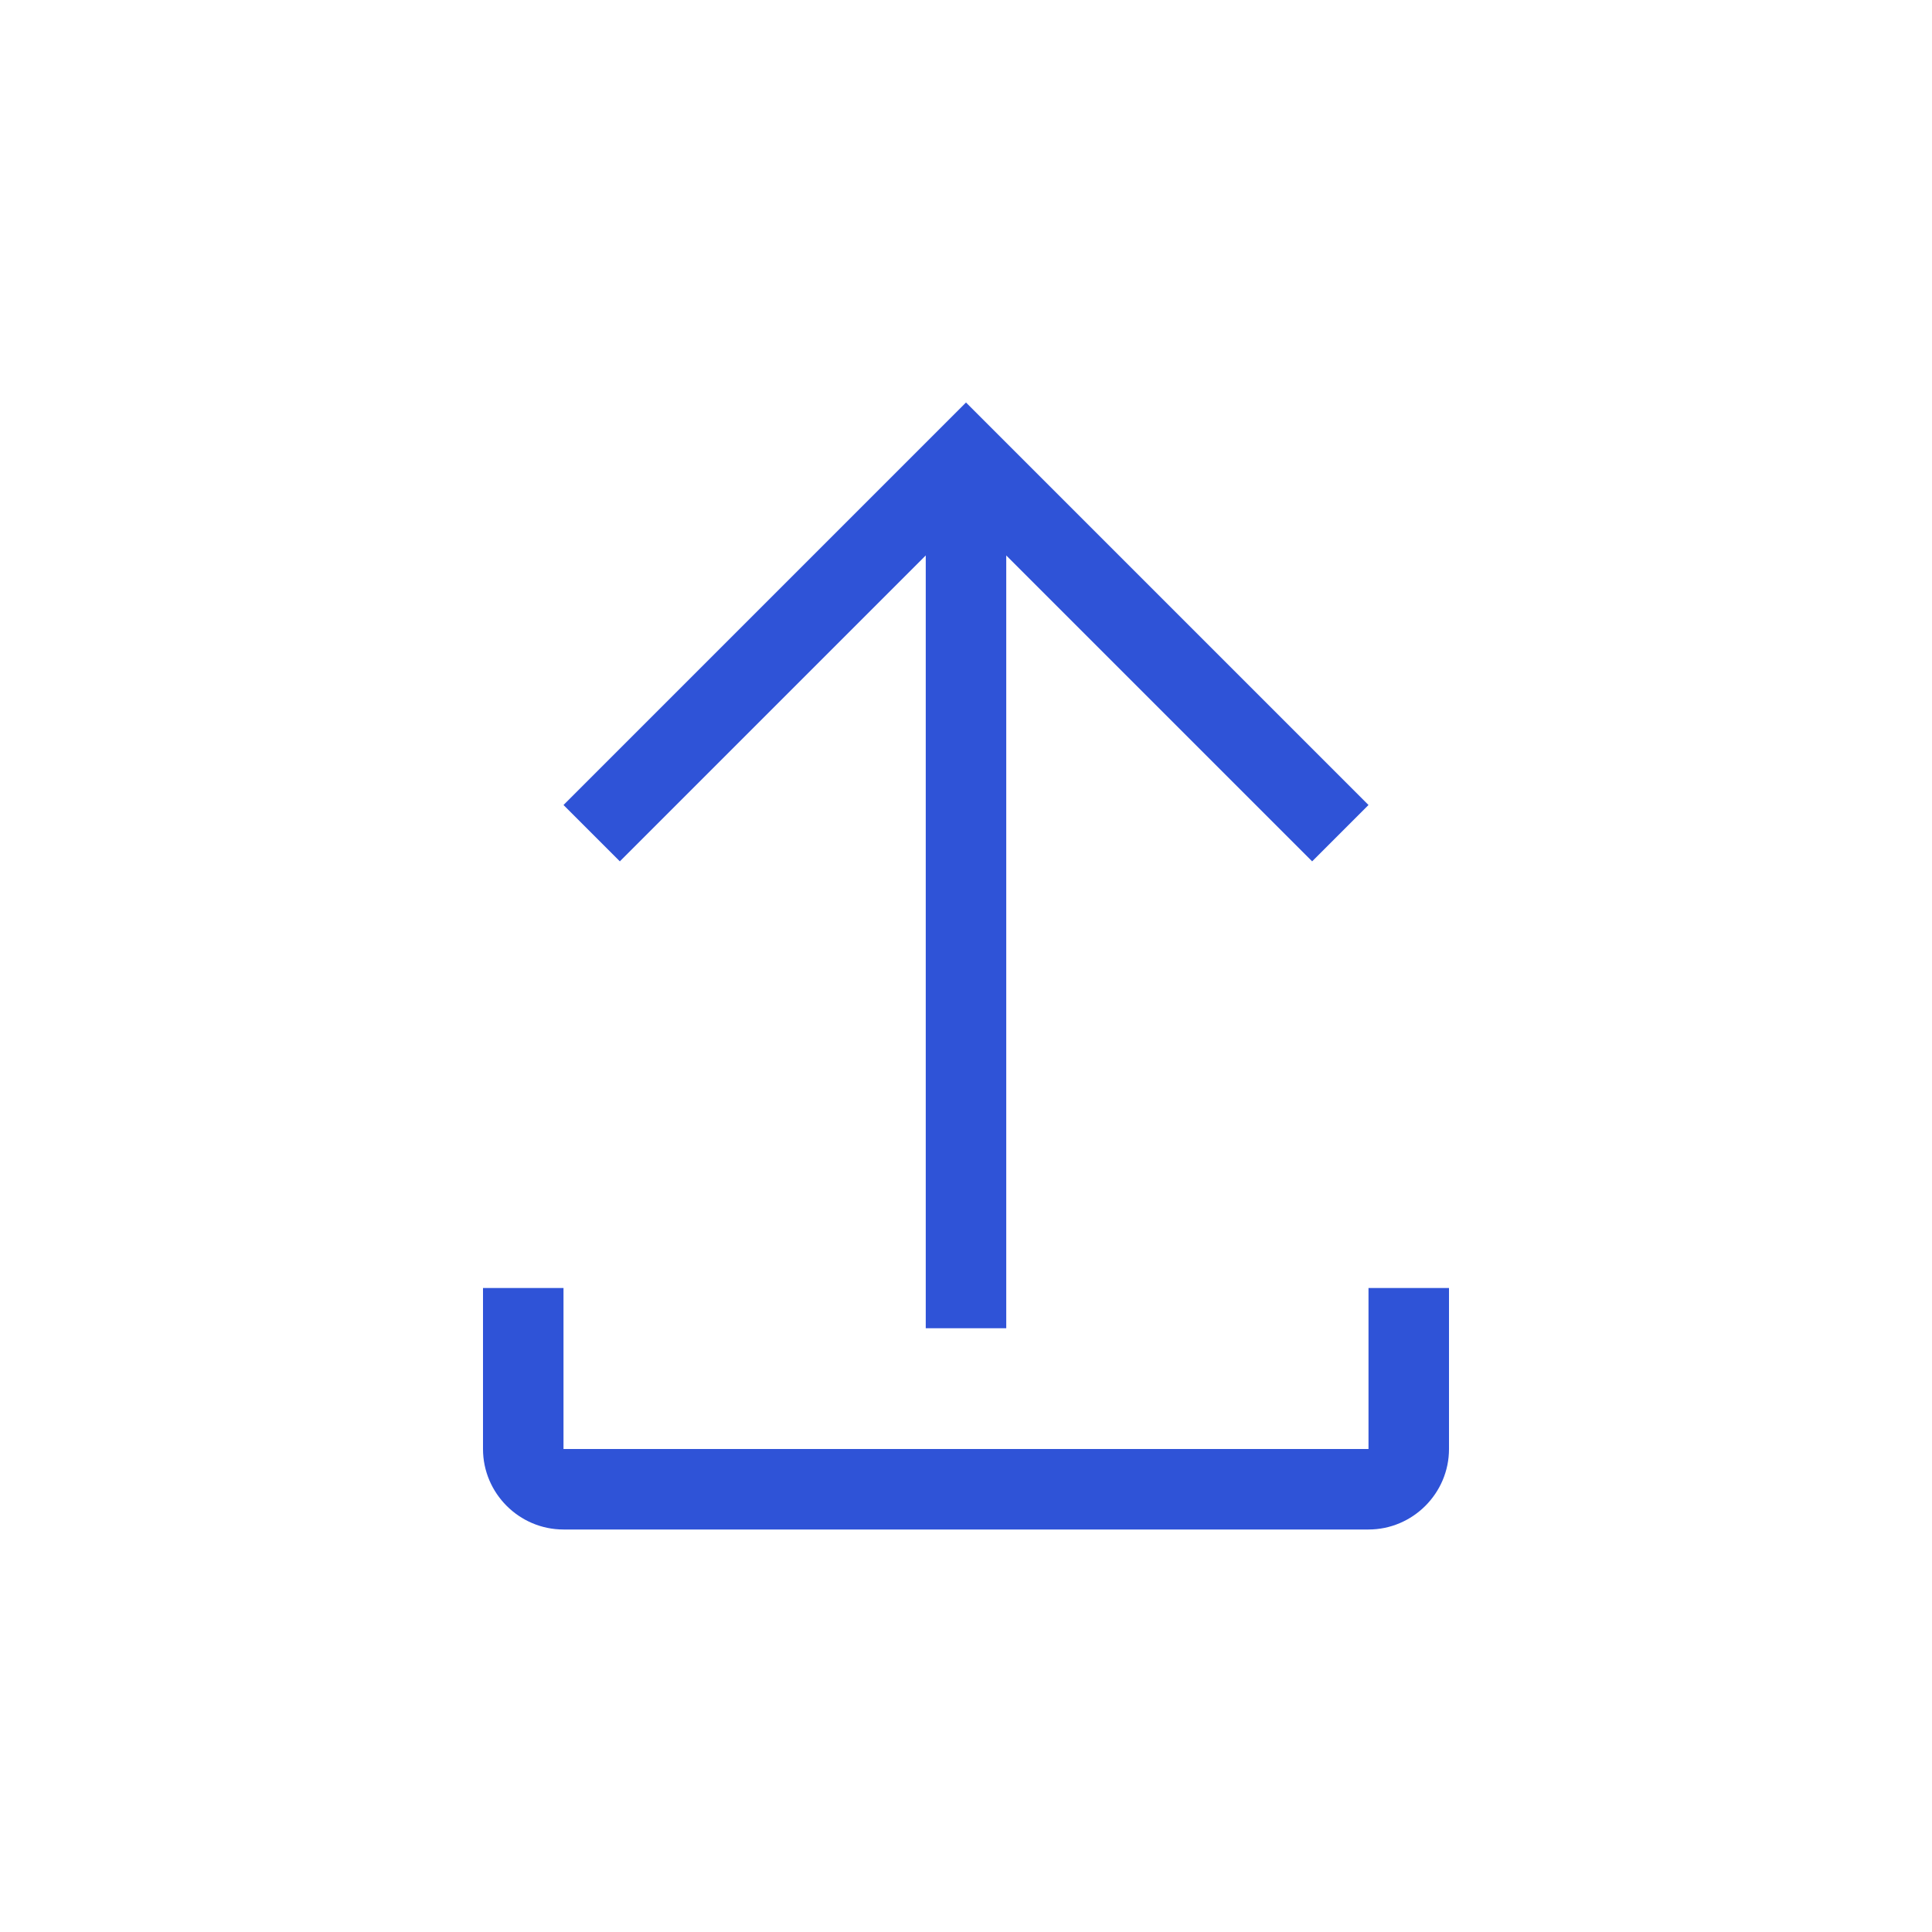 <svg xmlns="http://www.w3.org/2000/svg" width="24" height="24" fill="none" viewBox="0 0 24 24">
    <path fill="#2f53d7" fill-rule="evenodd" d="M7.7 10.7L7 10l5-5 5 5-.7.7-3.8-3.8v9.6h-1V6.9l-3.8 3.8zM17 18v-2h1v2c0 .55-.45 1-1 1H7c-.55 0-1-.45-1-1v-2h1v2h10z" clip-rule="evenodd"/>
</svg>
